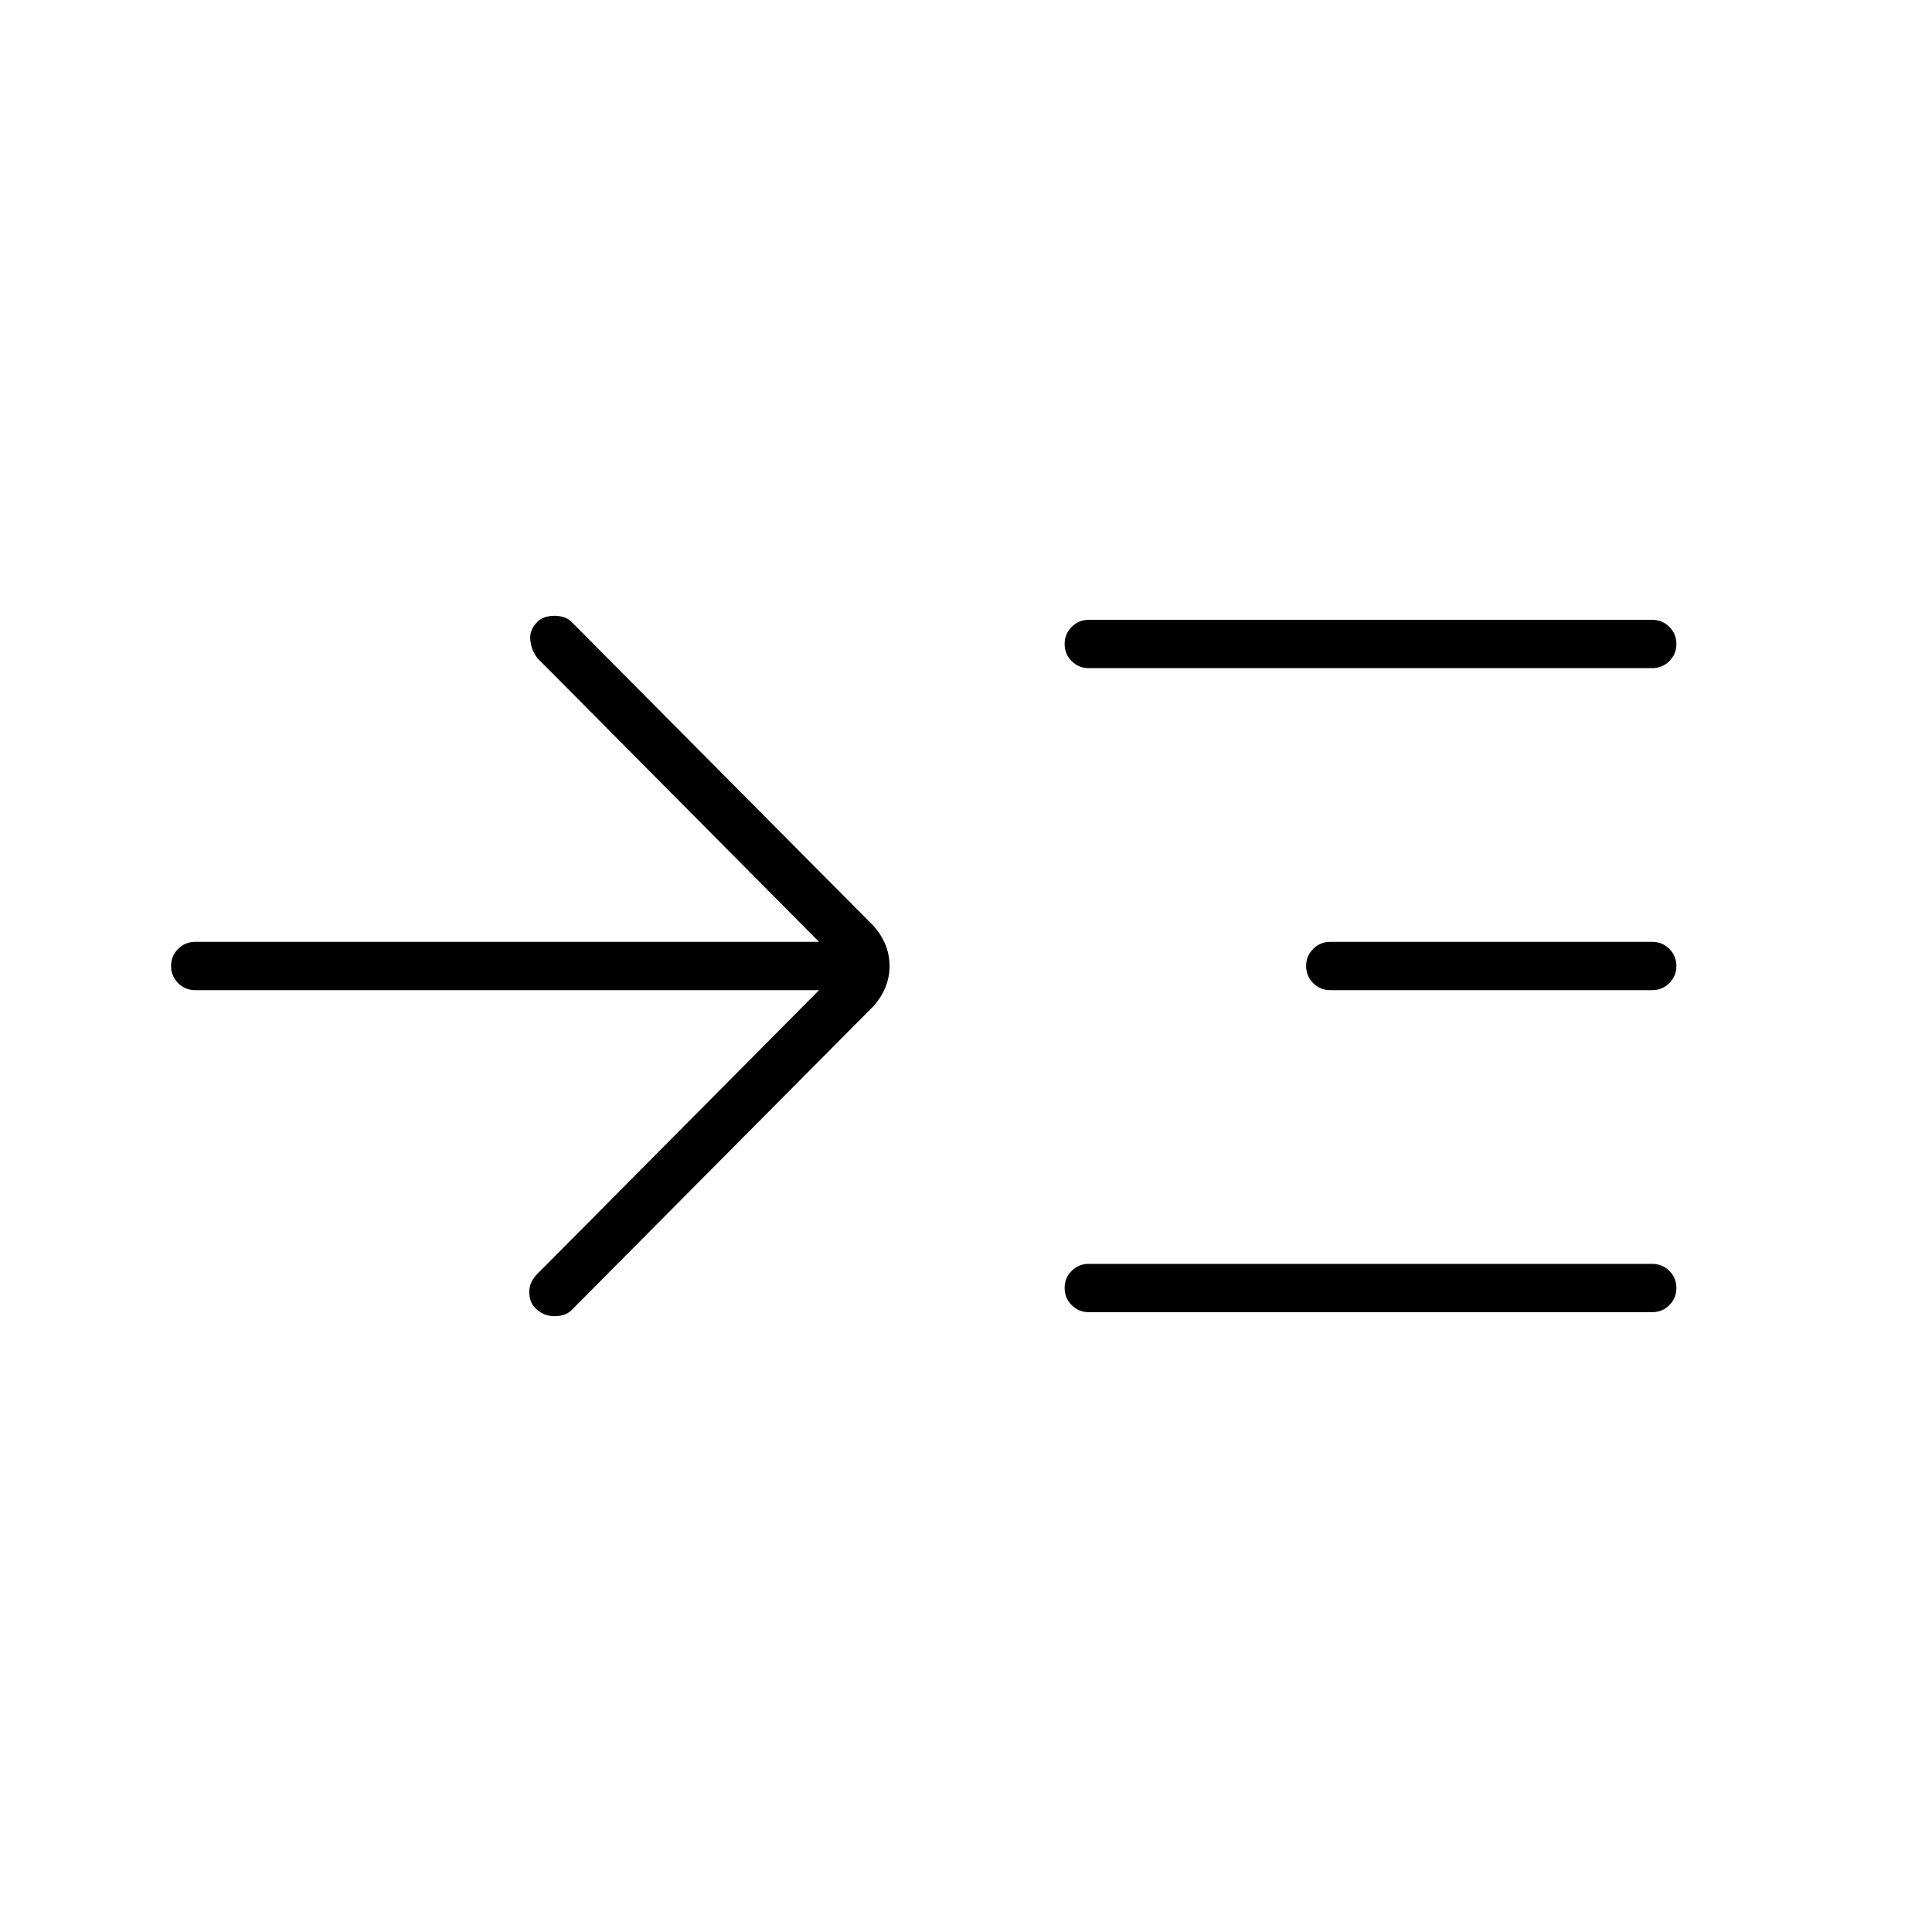 <svg xmlns="http://www.w3.org/2000/svg" height="40" width="40"><path d="M16.958 20.5H4.042Q3.833 20.5 3.688 20.354Q3.542 20.208 3.542 20Q3.542 19.792 3.688 19.646Q3.833 19.5 4.042 19.5H16.958L11.125 13.625Q11 13.458 10.979 13.25Q10.958 13.042 11.125 12.875Q11.25 12.75 11.479 12.75Q11.708 12.75 11.833 12.875L18.083 19.167Q18.417 19.542 18.417 20Q18.417 20.458 18.083 20.833L11.833 27.125Q11.708 27.25 11.479 27.25Q11.25 27.25 11.083 27.083Q10.958 26.958 10.958 26.75Q10.958 26.542 11.125 26.375ZM22.542 13.833Q22.333 13.833 22.188 13.688Q22.042 13.542 22.042 13.333Q22.042 13.125 22.188 12.979Q22.333 12.833 22.542 12.833H34.208Q34.417 12.833 34.562 12.979Q34.708 13.125 34.708 13.333Q34.708 13.542 34.562 13.688Q34.417 13.833 34.208 13.833ZM22.542 27.167Q22.333 27.167 22.188 27.021Q22.042 26.875 22.042 26.667Q22.042 26.458 22.188 26.312Q22.333 26.167 22.542 26.167H34.208Q34.417 26.167 34.562 26.312Q34.708 26.458 34.708 26.667Q34.708 26.875 34.562 27.021Q34.417 27.167 34.208 27.167ZM27.542 20.5Q27.333 20.5 27.188 20.354Q27.042 20.208 27.042 20Q27.042 19.792 27.188 19.646Q27.333 19.5 27.542 19.5H34.208Q34.417 19.5 34.562 19.646Q34.708 19.792 34.708 20Q34.708 20.208 34.562 20.354Q34.417 20.5 34.208 20.5Z"/></svg>